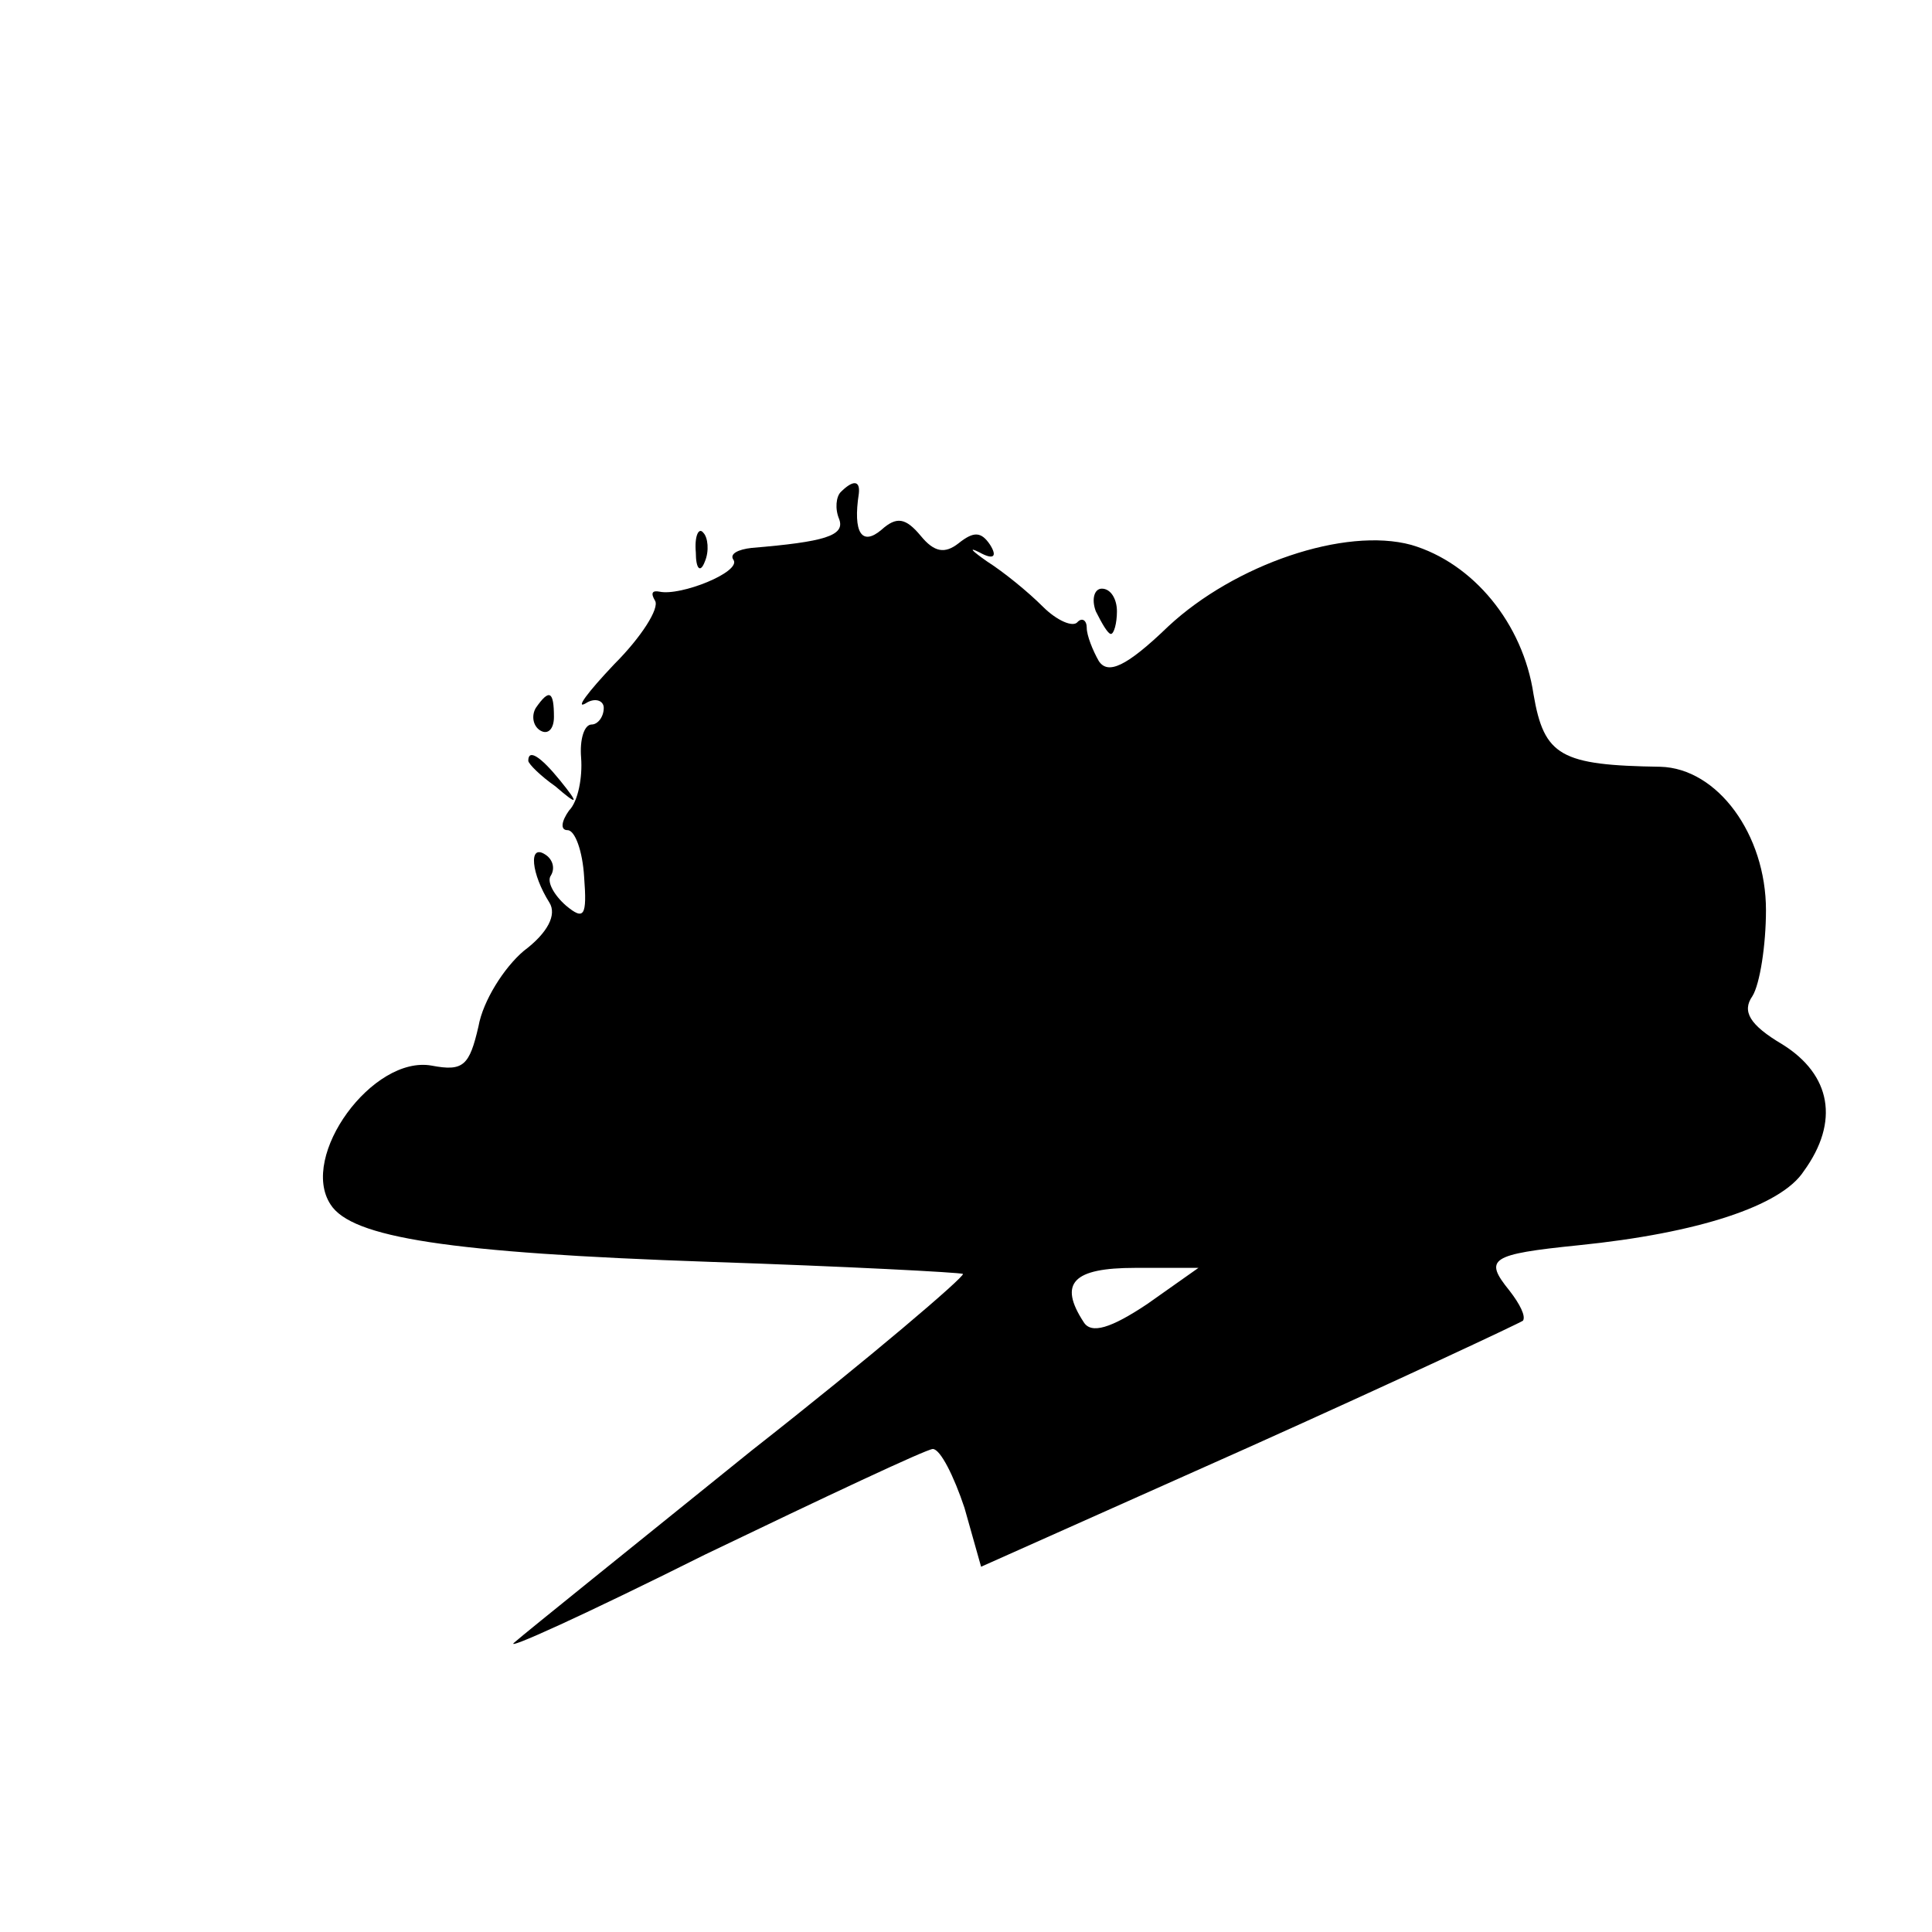 <?xml version="1.0" standalone="no"?>
<!DOCTYPE svg PUBLIC "-//W3C//DTD SVG 20010904//EN"
 "http://www.w3.org/TR/2001/REC-SVG-20010904/DTD/svg10.dtd">
<svg version="1.0" xmlns="http://www.w3.org/2000/svg"
 width="128pt" height="128pt" viewBox="0 0 128 128"
 preserveAspectRatio="xMidYMid meet">
<g transform="translate(0,128) scale(0.1,-0.1)"
fill="#000000" stroke="none">
<path d="M557 954 c-3 -3 -4 -11 -1 -18 4 -11 -10 -15 -58 -19 -9 -1 -15 -4
-12 -8 5 -8 -35 -24 -49 -21 -5 1 -6 -1 -3 -6 3 -5 -9 -24 -27 -42 -18 -19
-26 -30 -19 -26 6 4 12 2 12 -3 0 -6 -4 -11 -8 -11 -5 0 -8 -10 -7 -22 1 -13
-2 -29 -8 -35 -5 -7 -6 -13 -1 -13 5 0 10 -14 11 -31 2 -26 0 -29 -12 -19 -8
7 -13 16 -10 20 3 5 1 11 -4 14 -11 7 -9 -13 3 -32 5 -8 -1 -20 -17 -32 -13
-11 -27 -33 -30 -50 -6 -26 -10 -30 -31 -26 -39 7 -88 -60 -67 -92 14 -22 78
-32 251 -38 90 -3 166 -7 168 -8 1 -2 -61 -55 -140 -117 -78 -63 -149 -120
-157 -127 -9 -7 48 19 126 58 79 38 147 70 151 70 5 0 14 -18 21 -39 l11 -39
177 79 c98 44 179 82 182 84 2 3 -2 11 -9 20 -17 21 -13 24 46 30 79 8 134 26
149 49 24 33 18 64 -14 84 -22 13 -27 22 -20 32 5 8 9 34 9 57 0 50 -32 94
-70 95 -66 1 -77 7 -84 48 -7 47 -40 87 -81 99 -44 12 -117 -13 -161 -54 -28
-27 -40 -32 -46 -23 -4 7 -8 17 -8 22 0 5 -3 7 -6 4 -3 -4 -14 1 -23 10 -10
10 -26 23 -37 30 -10 7 -13 10 -5 6 9 -5 12 -3 7 5 -6 9 -11 9 -21 1 -9 -7
-16 -6 -25 5 -10 12 -16 13 -26 4 -13 -11 -19 -2 -15 24 1 9 -4 9 -12 1z m203
-538 c-24 -16 -37 -20 -42 -12 -17 26 -7 36 34 36 l42 0 -34 -24z"/>
<path d="M461 914 c0 -11 3 -14 6 -6 3 7 2 16 -1 19 -3 4 -6 -2 -5 -13z"/>
<path d="M726 875 c4 -8 8 -15 10 -15 2 0 4 7 4 15 0 8 -4 15 -10 15 -5 0 -7
-7 -4 -15z"/>
<path d="M355 811 c-3 -5 -2 -12 3 -15 5 -3 9 1 9 9 0 17 -3 19 -12 6z"/>
<path d="M350 776 c0 -2 8 -10 18 -17 15 -13 16 -12 3 4 -13 16 -21 21 -21 13z"/>
</g>
</svg>
